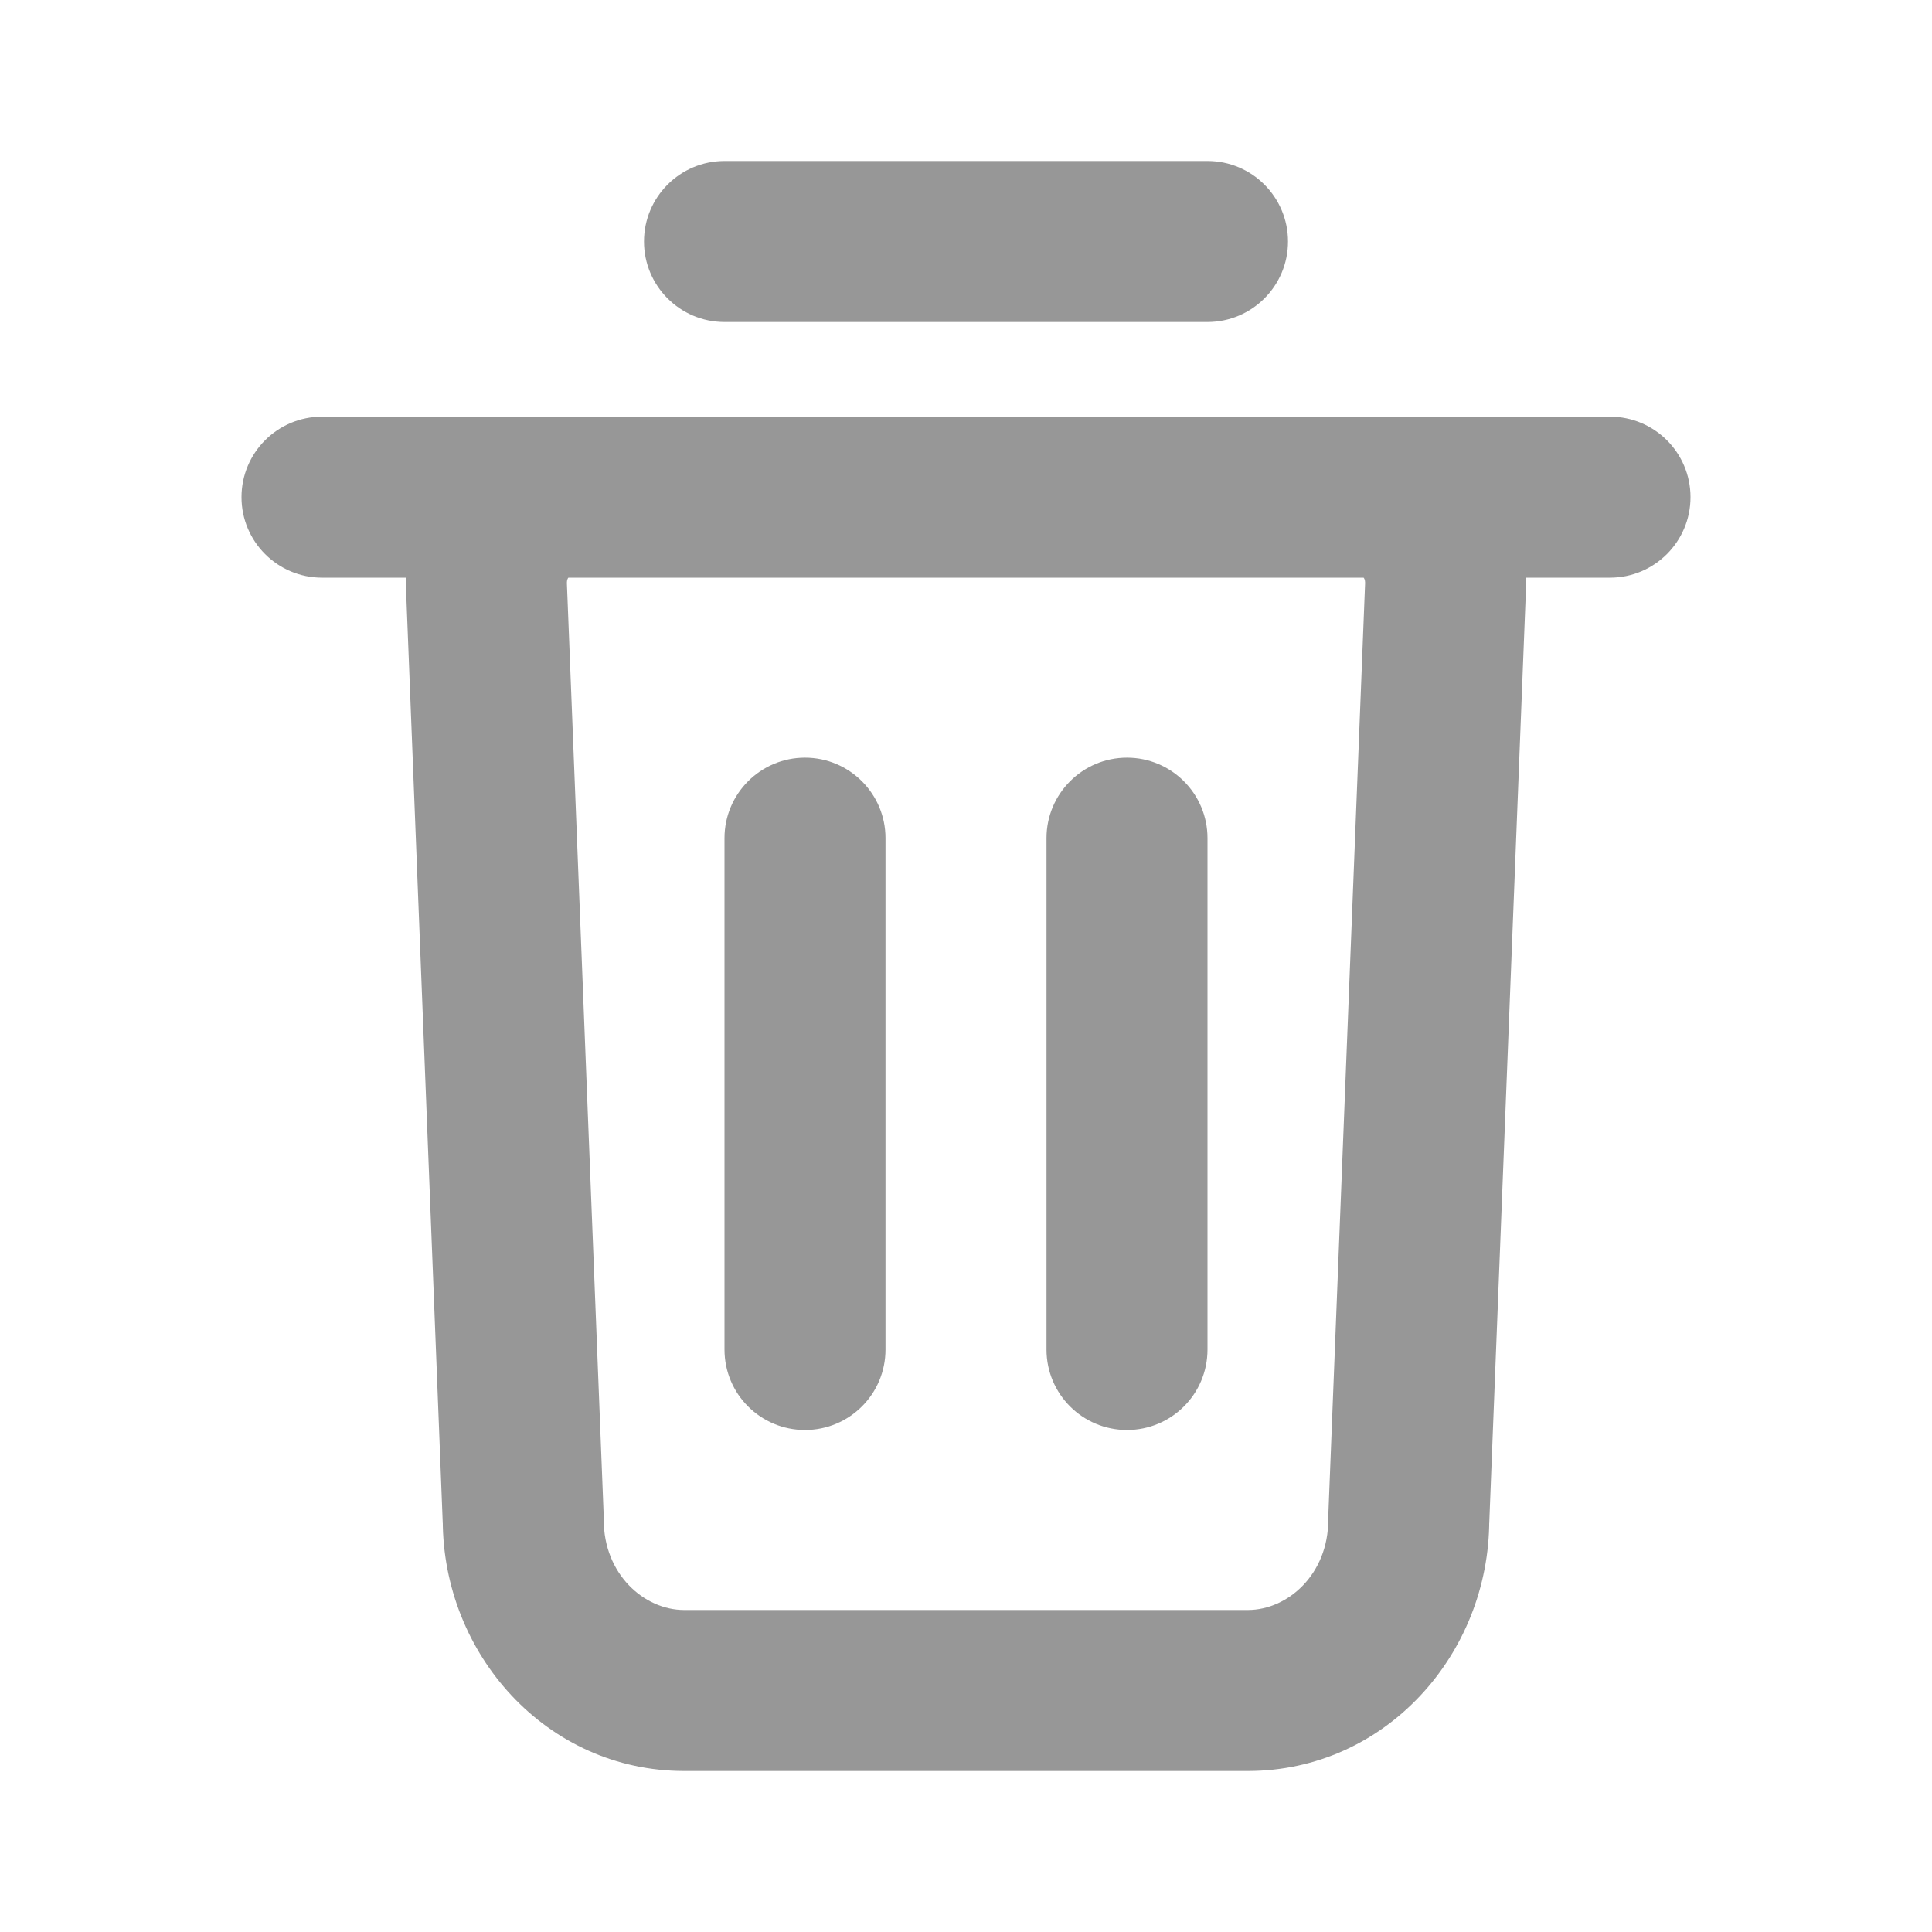 <svg width="12" height="12" viewBox="0 0 12 12" fill="none" xmlns="http://www.w3.org/2000/svg">
<path d="M8.75 9.441L8.25 9.422L8.25 9.431V9.441H8.75ZM8.978 3.64L8.479 3.62V3.62L8.978 3.64ZM3.25 9.441H3.75V9.431L3.75 9.422L3.25 9.441ZM3.022 3.64L2.522 3.659L3.022 3.64ZM2 2.588C1.724 2.588 1.5 2.812 1.5 3.088C1.5 3.364 1.724 3.588 2 3.588V2.588ZM10 3.588C10.276 3.588 10.5 3.364 10.5 3.088C10.5 2.812 10.276 2.588 10 2.588V3.588ZM4.5 1C4.224 1 4 1.224 4 1.5C4 1.776 4.224 2 4.5 2V1ZM7.5 2C7.776 2 8 1.776 8 1.5C8 1.224 7.776 1 7.5 1V2ZM4.5 8.382C4.5 8.659 4.724 8.882 5 8.882C5.276 8.882 5.5 8.659 5.5 8.382H4.5ZM5.5 5.206C5.5 4.93 5.276 4.706 5 4.706C4.724 4.706 4.5 4.93 4.5 5.206H5.5ZM6.5 8.382C6.5 8.659 6.724 8.882 7 8.882C7.276 8.882 7.5 8.659 7.5 8.382H6.5ZM7.5 5.206C7.5 4.93 7.276 4.706 7 4.706C6.724 4.706 6.5 4.93 6.5 5.206H7.5ZM7.75 10H4.25V11H7.75V10ZM8.25 9.441C8.25 9.777 8 10 7.75 10V11C8.605 11 9.25 10.275 9.25 9.441H8.25ZM8.479 3.62L8.25 9.422L9.25 9.461L9.478 3.659L8.479 3.62ZM3.75 9.422L3.521 3.62L2.522 3.659L2.75 9.461L3.75 9.422ZM4.25 10C4 10 3.75 9.777 3.75 9.441H2.75C2.75 10.275 3.395 11 4.25 11V10ZM8.479 2.588H3.521V3.588H8.479V2.588ZM3.521 3.62C3.521 3.602 3.527 3.591 3.531 3.587C3.533 3.585 3.533 3.585 3.531 3.586C3.528 3.587 3.525 3.588 3.521 3.588V2.588C2.925 2.588 2.5 3.104 2.522 3.659L3.521 3.62ZM9.478 3.659C9.5 3.104 9.075 2.588 8.479 2.588V3.588C8.475 3.588 8.472 3.587 8.469 3.586C8.467 3.585 8.467 3.585 8.469 3.587C8.473 3.591 8.479 3.602 8.479 3.62L9.478 3.659ZM2 3.588H10V2.588H2V3.588ZM4.5 2H7.5V1H4.5V2ZM5.5 8.382V5.206H4.5V8.382H5.5ZM7.5 8.382V5.206H6.5V8.382H7.5Z" fill="#979797"/>
</svg>
